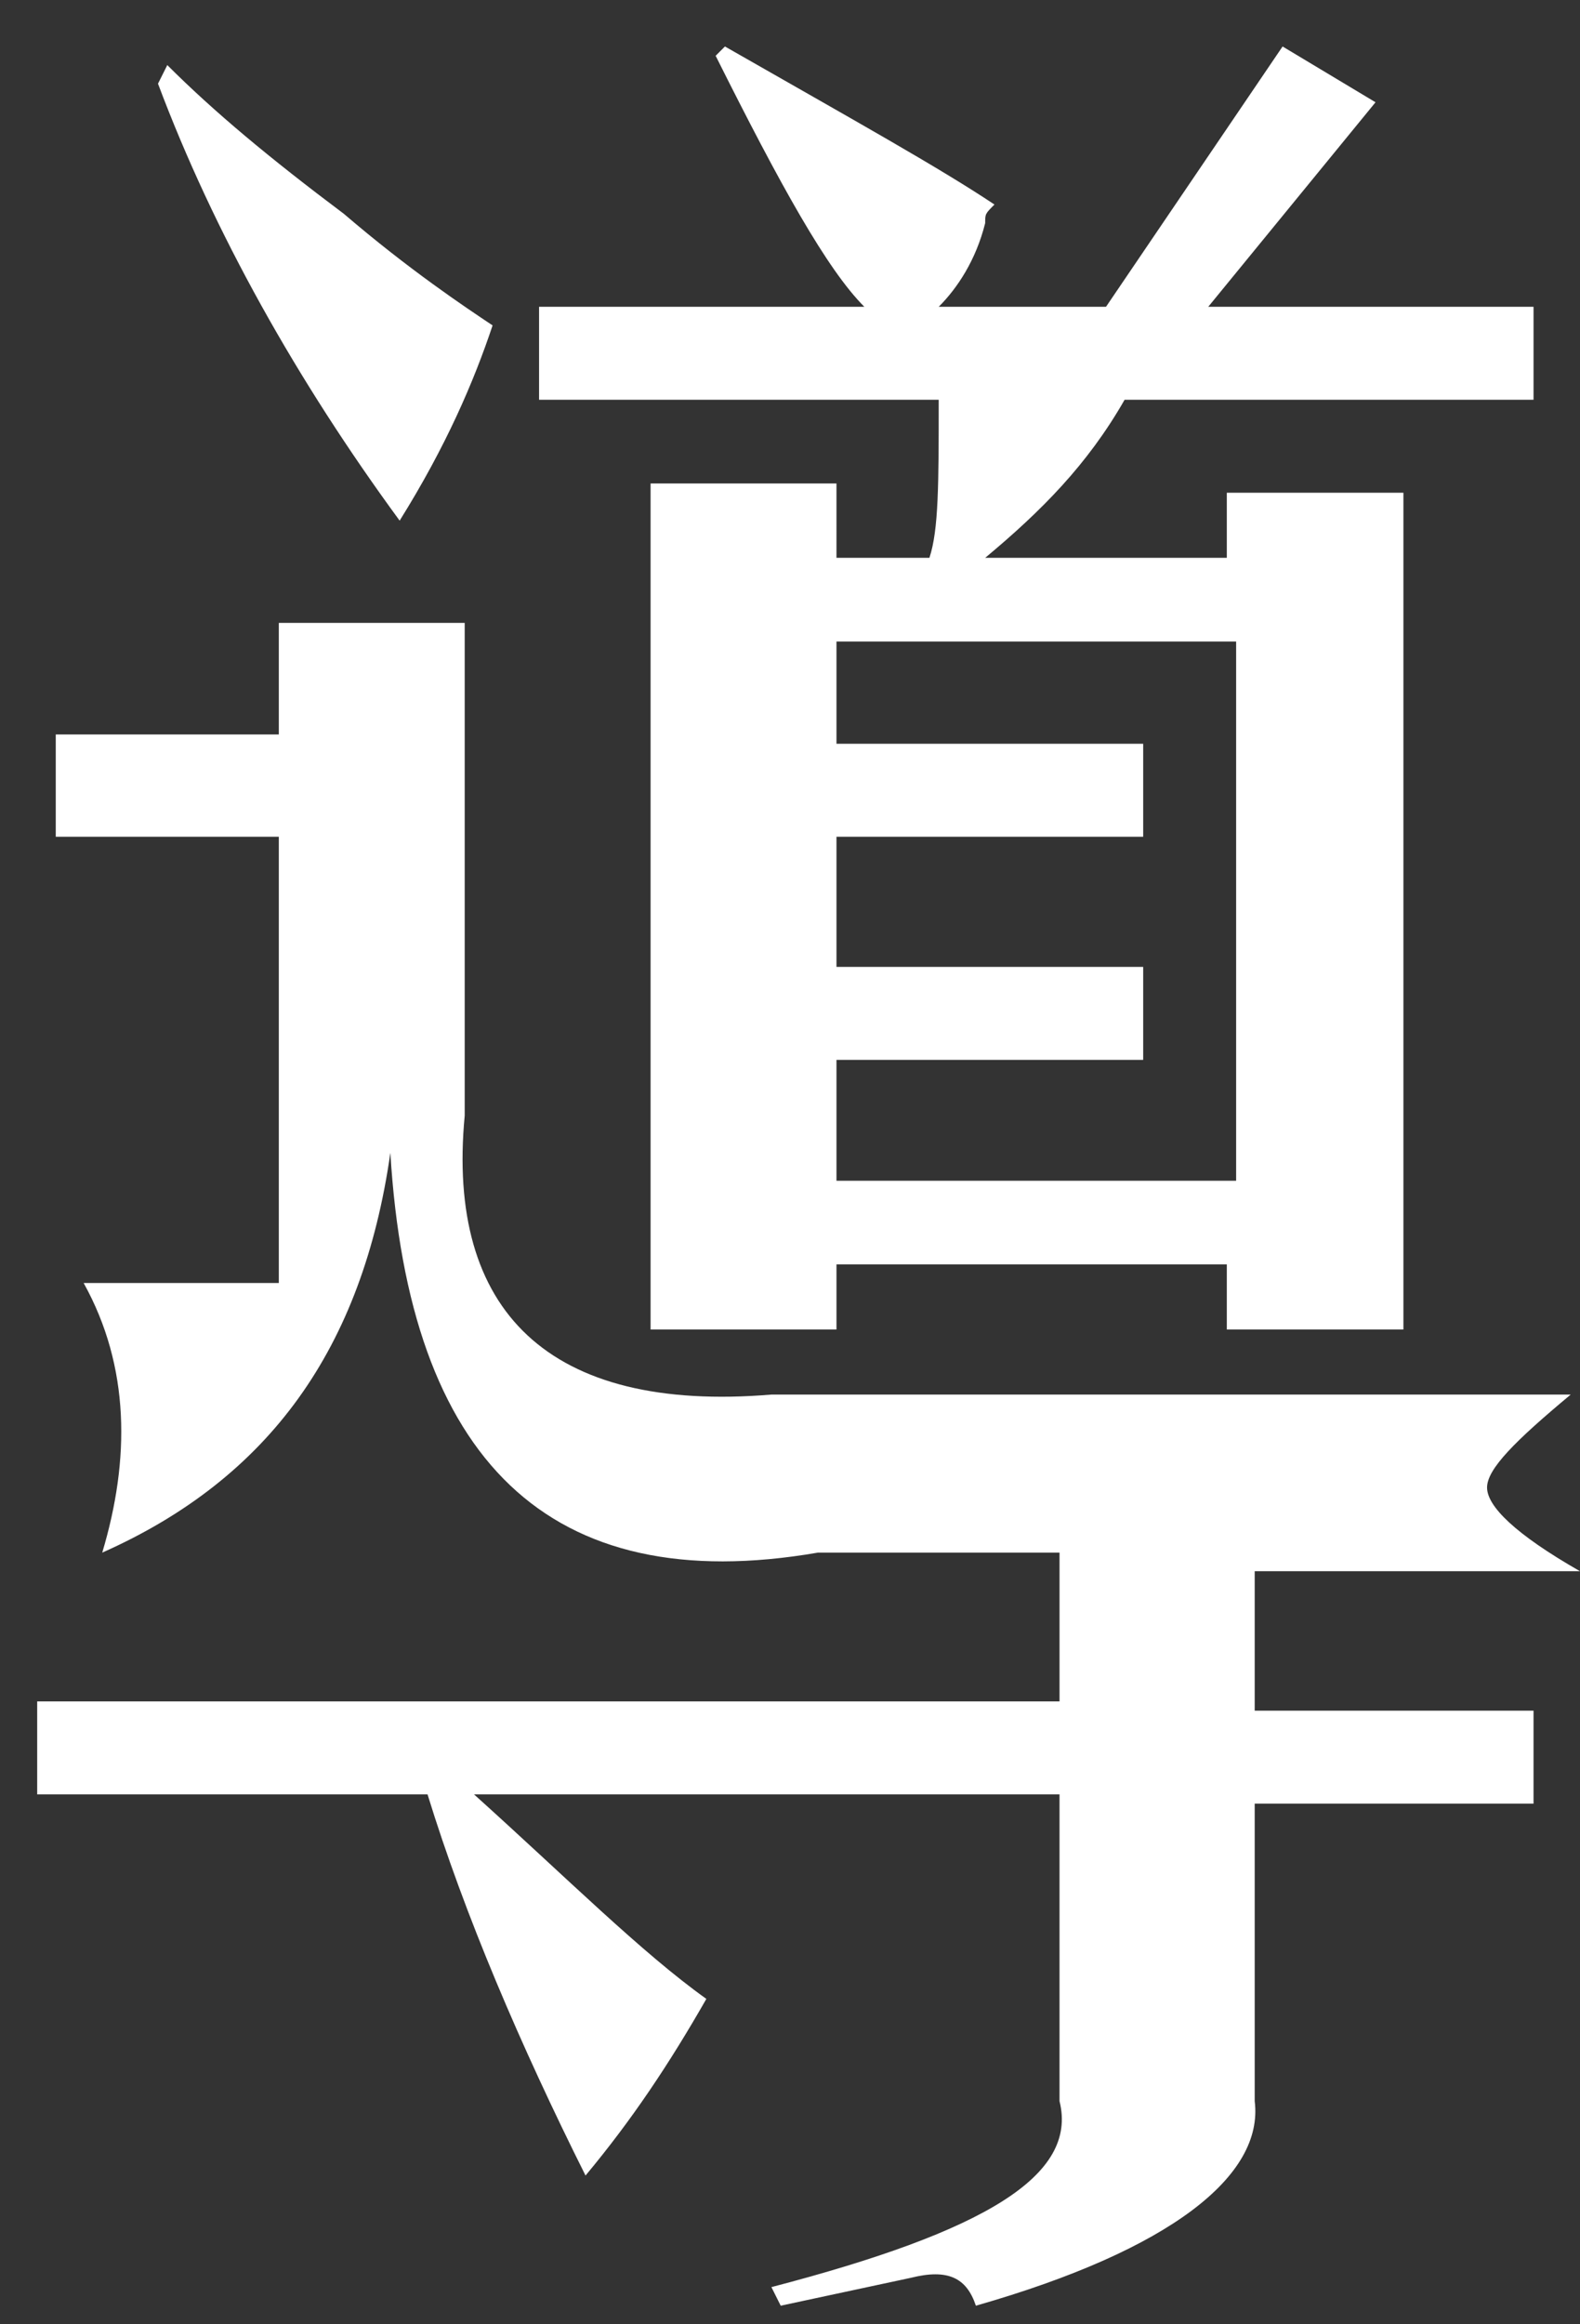 <?xml version="1.0" encoding="utf-8"?>
<!-- Generator: Adobe Illustrator 21.1.0, SVG Export Plug-In . SVG Version: 6.00 Build 0)  -->
<svg version="1.1" id="图层_1" xmlns="http://www.w3.org/2000/svg" xmlns:xlink="http://www.w3.org/1999/xlink" x="0px" y="0px"
	 width="17px" height="25px" viewBox="0 0 17 25" style="enable-background:new 0 0 17 25;" xml:space="preserve">
<rect x="0" y="0" width="17" height="25" fill="#333333" stroke="none"/>
<style type="text/css">
	.st0{fill:#FFFFFF;}
</style>
<g>
	<path class="st0" d="M3,6.7h2v5.3c-0.2,2.1,0.9,3.2,3.3,3h8.6c-0.6,0.5-0.9,0.8-0.9,1s0.3,0.5,1,0.9h-3.5v1.5h3v1h-3v3.2
		c0.1,0.8-0.9,1.6-3,2.2c-0.1-0.3-0.3-0.4-0.7-0.3l-1.4,0.3l-0.1-0.2c2.3-0.6,3.3-1.2,3.1-2v-3.3H5.1c1,0.9,1.8,1.7,2.5,2.2
		c-0.4,0.7-0.8,1.3-1.3,1.9C5.6,22,5,20.6,4.6,19.3H0.4v-1h11v-1.6H8.8c-2.9,0.5-4.4-1-4.6-4.3c-0.3,2.1-1.3,3.5-3.1,4.3
		c0.3-1,0.3-2-0.2-2.9H3V9H0.6V7.9H3V6.7z M1.7,0.9l0.1-0.2c0.5,0.5,1.1,1,1.9,1.6C4.4,2.9,5,3.3,5.3,3.5c-0.2,0.6-0.5,1.3-1,2.1
		C3.2,4.1,2.3,2.5,1.7,0.9z M10.1,3.3h1.8l1.9-2.8l1,0.6L13,3.3h3.5v1h-4.4C11.7,5,11.2,5.5,10.6,6h2.6V5.3h1.9v9h-1.9v-0.7H9v0.7H7
		V5.2h2V6h1c0.1-0.3,0.1-0.8,0.1-1.7H5.8v-1h3.5C8.9,2.9,8.4,2,7.7,0.6l0.1-0.1c1.4,0.8,2.3,1.3,2.9,1.7c-0.1,0.1-0.1,0.1-0.1,0.2
		C10.5,2.8,10.3,3.1,10.1,3.3z M9,6.9V8h3.3v1H9v1.4h3.3v1H9v1.3h4.3V6.9H9z"/>
</g>
</svg>
